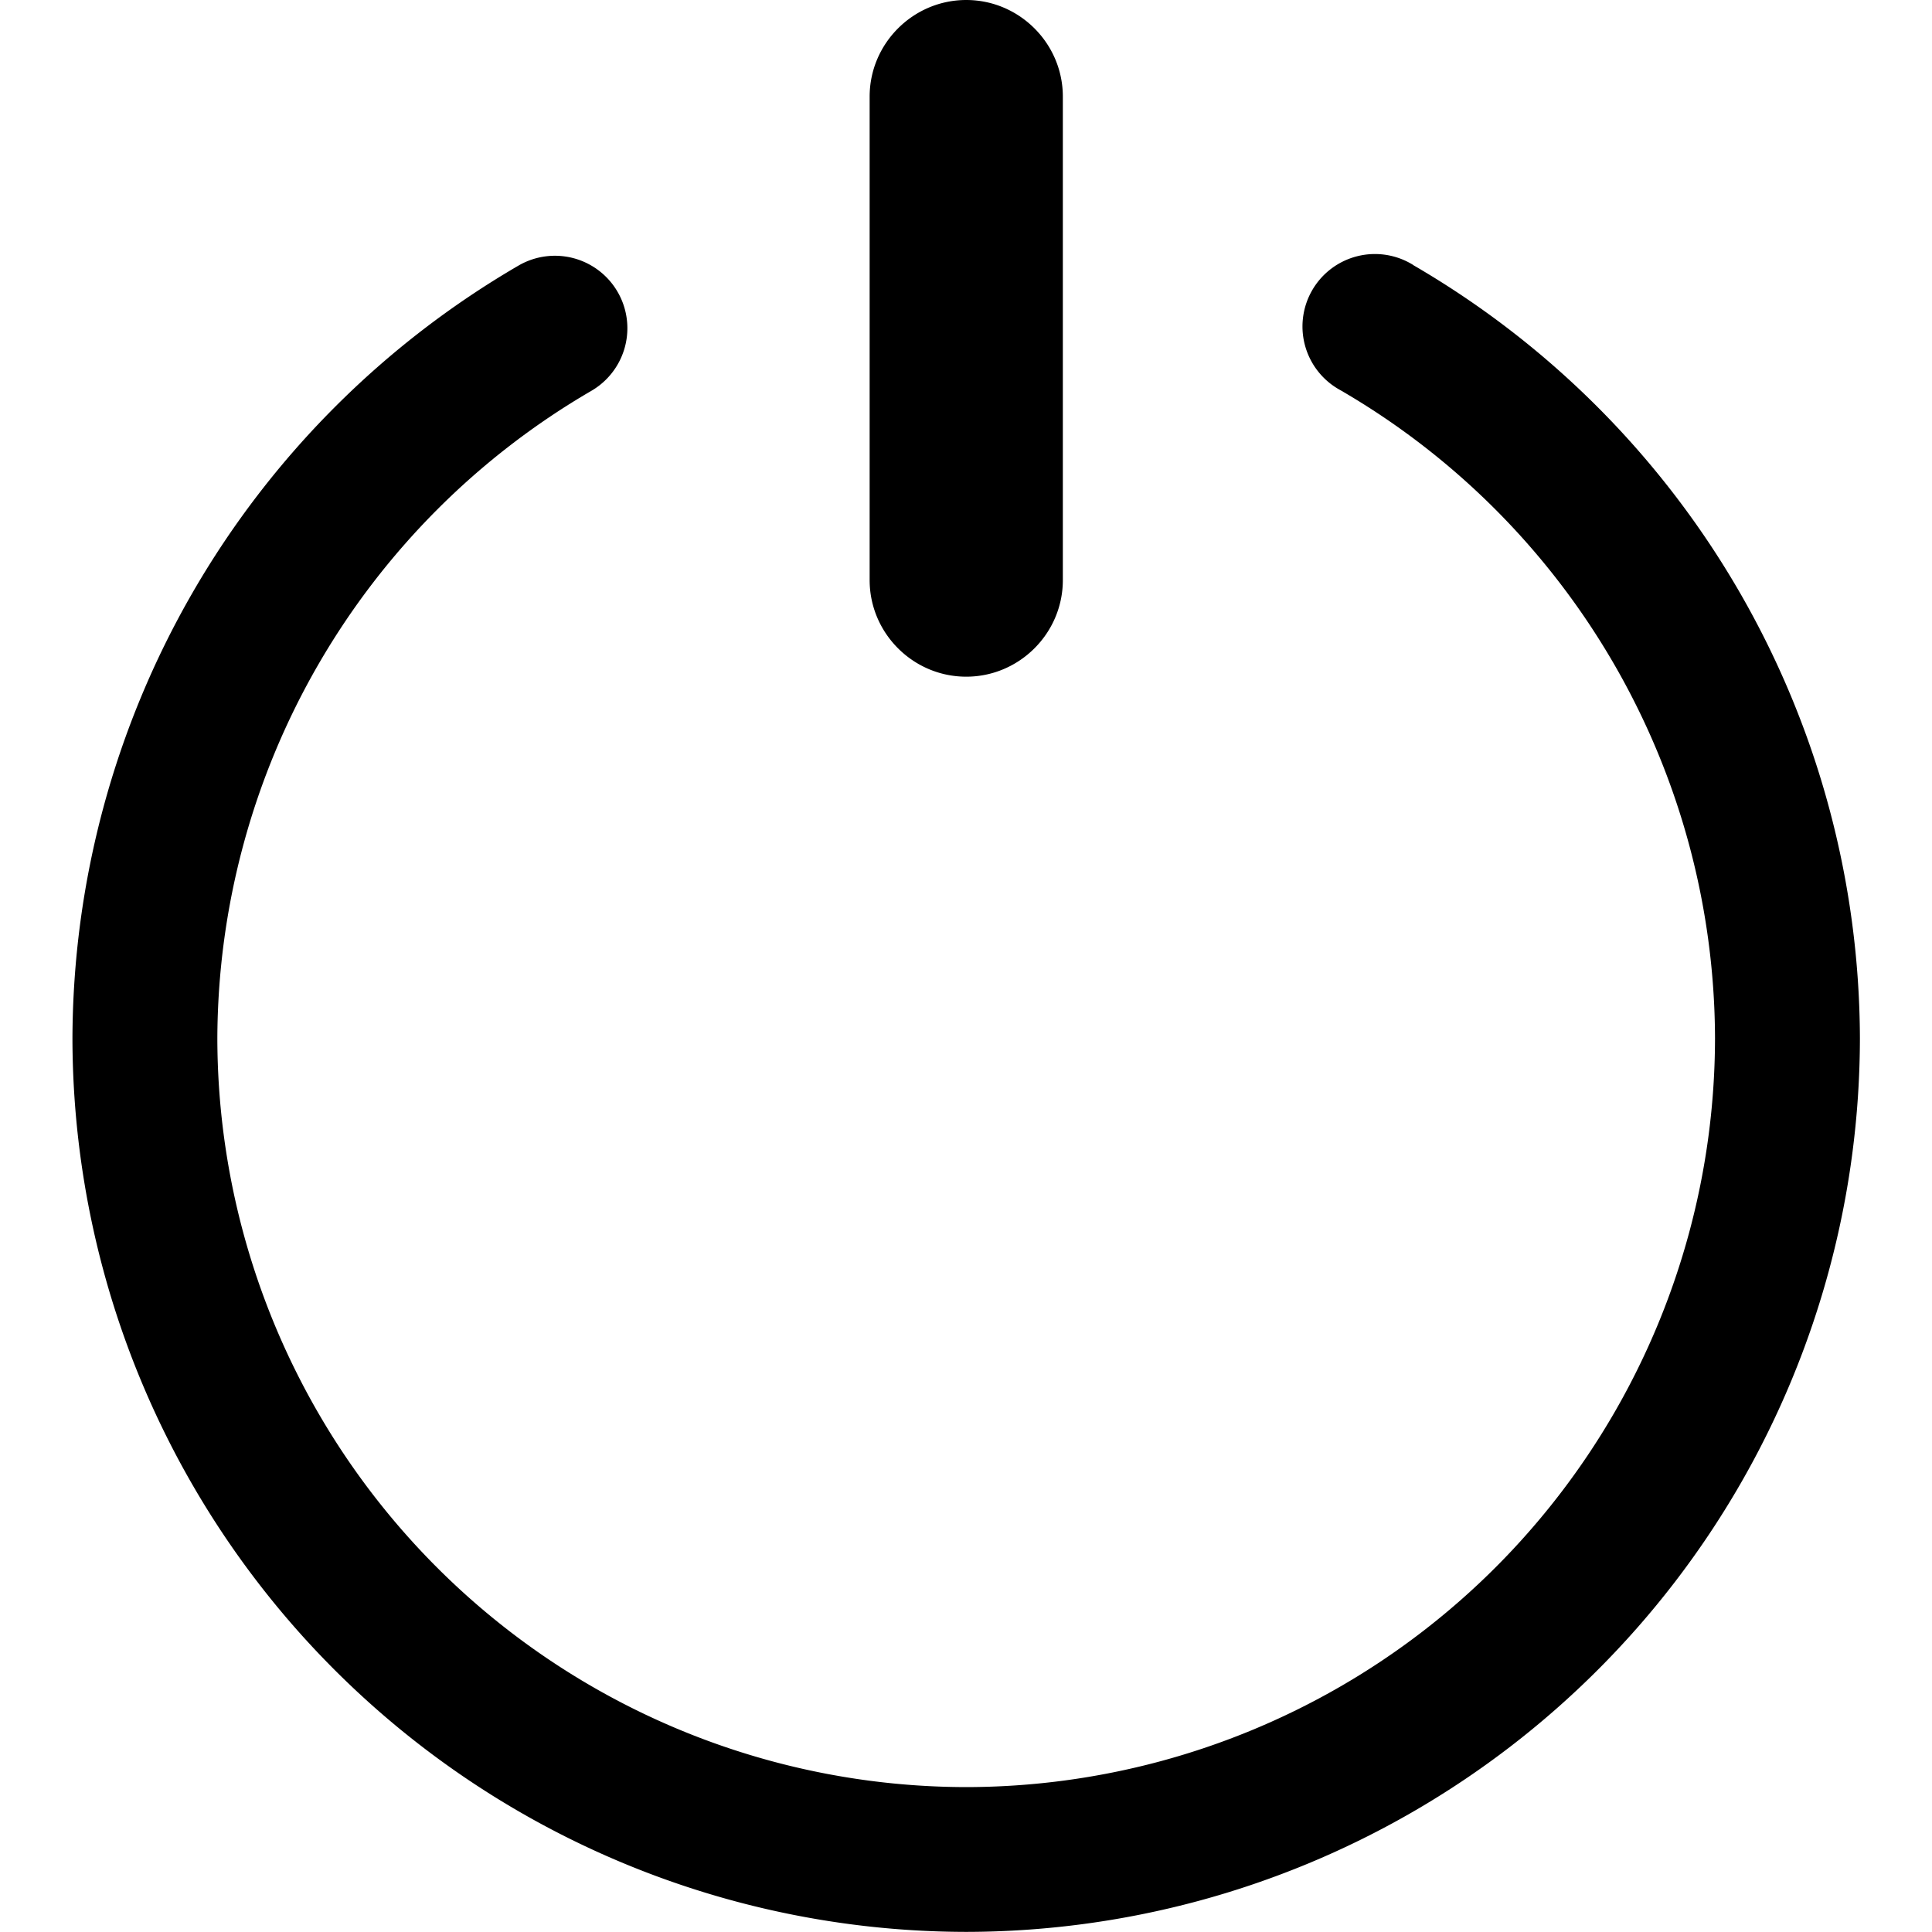 <svg xmlns="http://www.w3.org/2000/svg" viewBox="0 0 16 16">
    <path d="M11.703 2.195a7.43 7.43 0 0 1 3.7 6.404 7.41 7.41 0 0 1-7.401 7.4A7.41 7.41 0 0 1 .6 8.6a7.43 7.43 0 0 1 3.7-6.404.6.6 0 0 1 .602 1.038A6.227 6.227 0 0 0 1.8 8.599 6.21 6.21 0 0 0 8.002 14.8a6.209 6.209 0 0 0 6.201-6.202 6.224 6.224 0 0 0-3.101-5.366.6.6 0 1 1 .601-1.038zM8.002 0c.44 0 .8.36.8.8v4.004c0 .44-.36.8-.8.8-.44 0-.8-.36-.8-.8V.8c0-.44.36-.8.8-.8z"/>
</svg>
